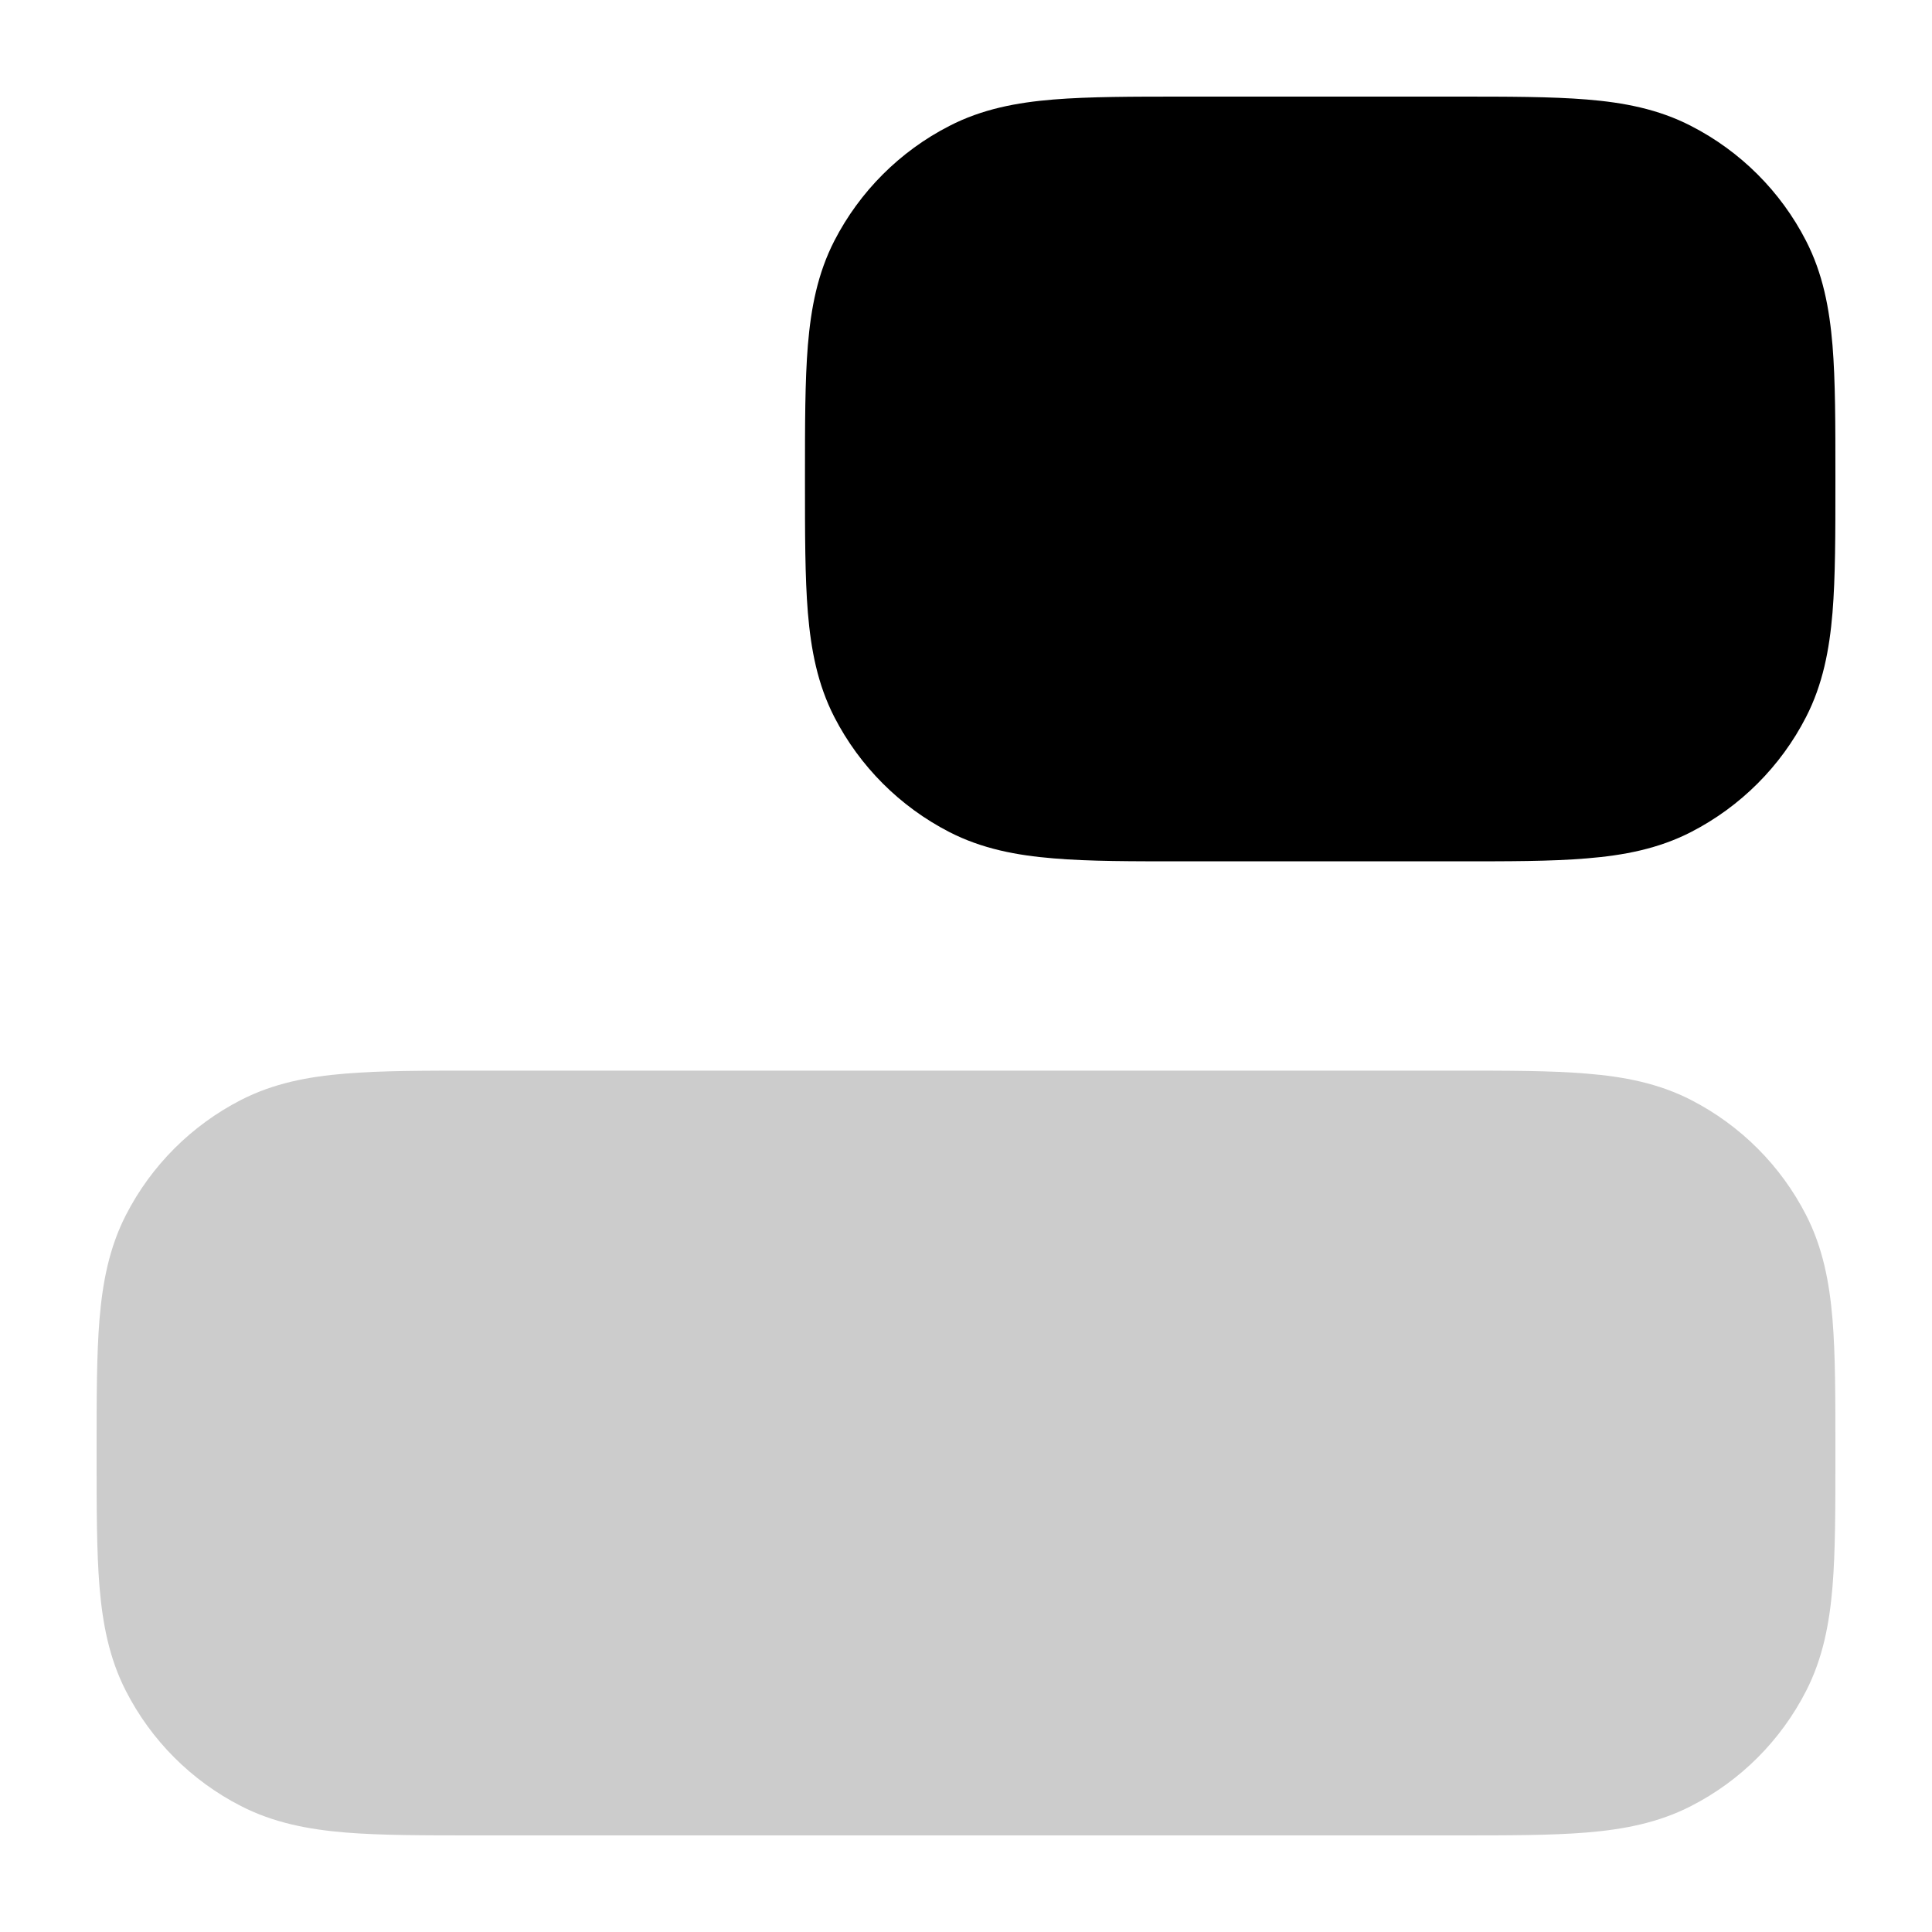<svg width="20" height="20" viewBox="0 0 20 20" fill="currentColor" xmlns="http://www.w3.org/2000/svg">
  <path d="M1 15.011L1 15.072C1 15.61 1 16.059 1.03 16.426C1.062 16.808 1.13 17.167 1.304 17.506C1.566 18.018 1.982 18.434 2.494 18.696C2.833 18.87 3.192 18.938 3.574 18.97C3.941 19 4.39 19 4.928 19L15.072 19C15.61 19 16.059 19 16.426 18.97C16.808 18.938 17.167 18.87 17.506 18.696C18.018 18.434 18.434 18.018 18.696 17.506C18.87 17.167 18.938 16.808 18.97 16.426C19 16.059 19 15.61 19 15.072L19 15.011C19 14.473 19 14.024 18.97 13.657C18.938 13.275 18.87 12.916 18.696 12.577C18.434 12.066 18.018 11.65 17.506 11.387C17.167 11.213 16.808 11.145 16.426 11.114C16.059 11.083 15.61 11.083 15.072 11.083L4.928 11.083C4.39 11.083 3.941 11.083 3.574 11.114C3.192 11.145 2.833 11.213 2.494 11.387C1.982 11.65 1.566 12.066 1.304 12.577C1.13 12.916 1.062 13.275 1.03 13.657C1 14.024 1 14.473 1 15.011Z" fill="currentColor" fill-opacity="0.2" />
  <path d="M8.333 4.928L8.333 4.989C8.333 5.527 8.333 5.976 8.363 6.342C8.395 6.725 8.463 7.084 8.637 7.423C8.9 7.934 9.316 8.35 9.827 8.613C10.166 8.787 10.525 8.855 10.907 8.886C11.274 8.917 11.723 8.917 12.261 8.916L15.072 8.916C15.61 8.917 16.059 8.917 16.426 8.886C16.808 8.855 17.167 8.787 17.506 8.613C18.017 8.35 18.434 7.934 18.696 7.423C18.87 7.084 18.938 6.725 18.97 6.342C19 5.976 19 5.527 19 4.989L19 4.928C19 4.39 19 3.941 18.97 3.574C18.938 3.191 18.87 2.832 18.696 2.493C18.434 1.982 18.017 1.566 17.506 1.304C17.167 1.129 16.808 1.061 16.426 1.03C16.059 1 15.61 1 15.072 1L12.261 1C11.723 1 11.274 1 10.907 1.03C10.525 1.061 10.166 1.129 9.827 1.304C9.316 1.566 8.9 1.982 8.637 2.493C8.463 2.832 8.395 3.191 8.363 3.574C8.333 3.941 8.333 4.39 8.333 4.928Z" fill="currentColor" />
</svg>
